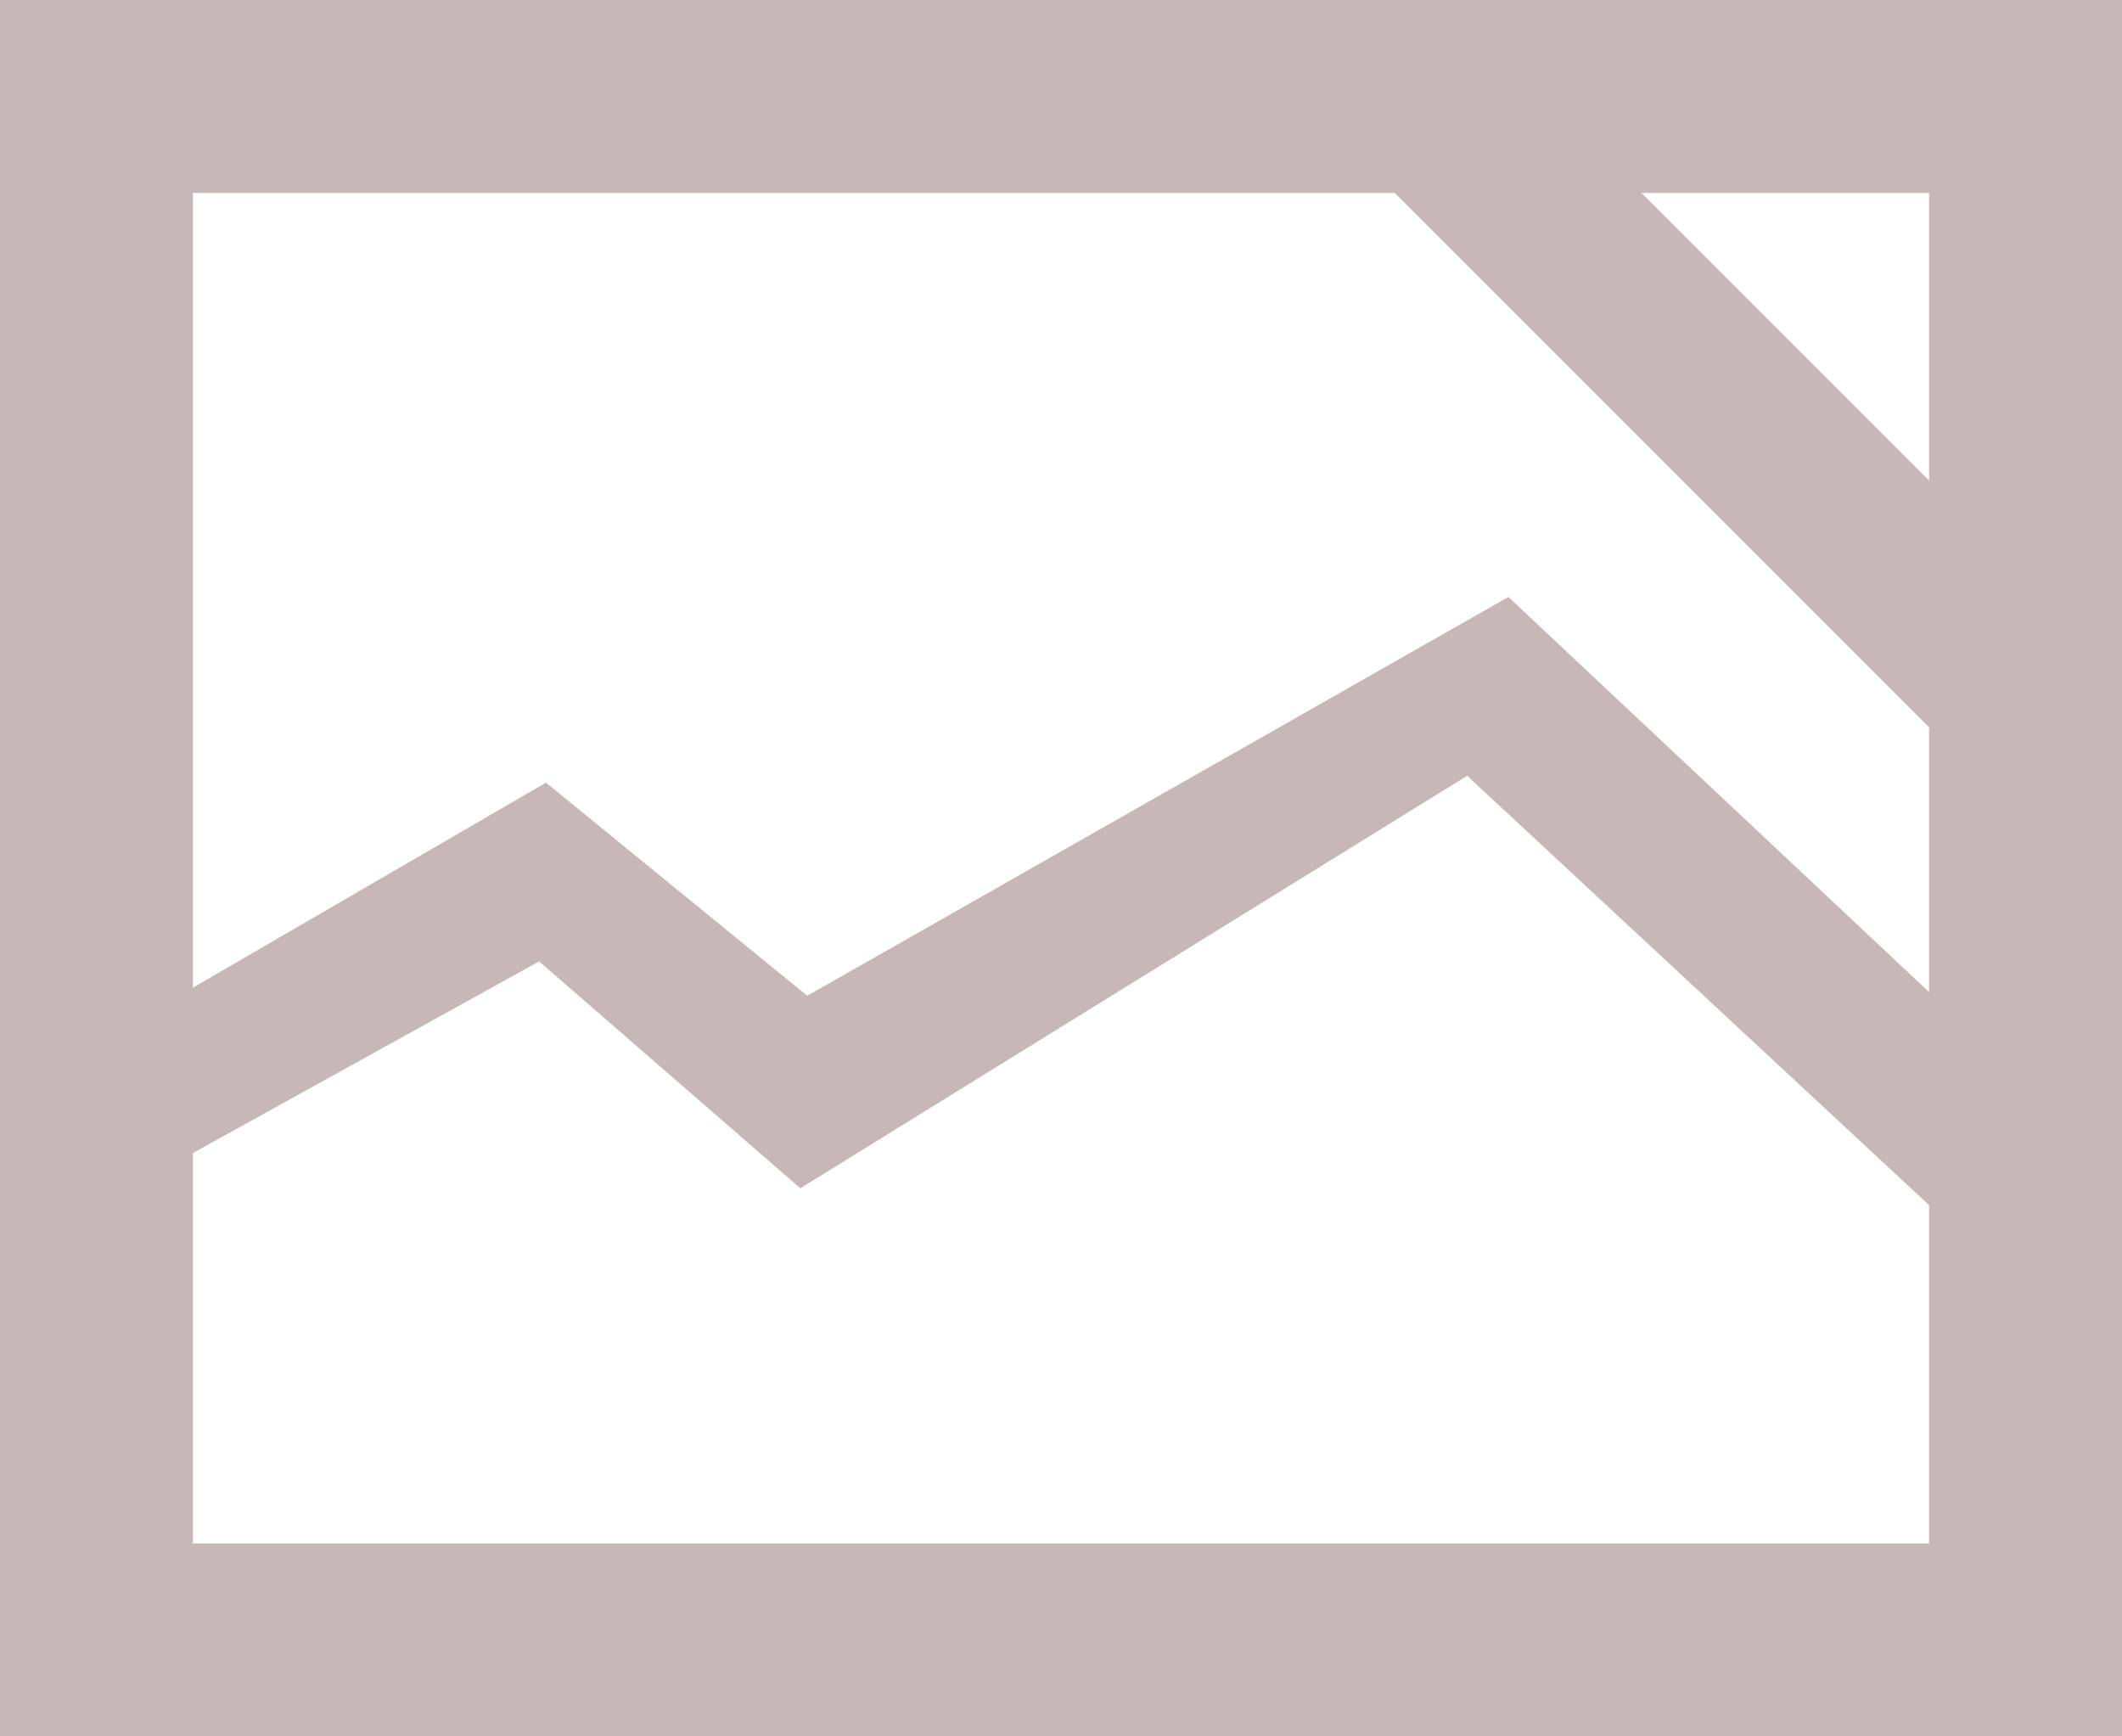 <?xml version="1.0" encoding="UTF-8" standalone="no"?>
<!-- Created with Inkscape (http://www.inkscape.org/) -->

<svg
   xmlns:dc="http://purl.org/dc/elements/1.1/"
   xmlns:cc="http://creativecommons.org/ns#"
   xmlns:rdf="http://www.w3.org/1999/02/22-rdf-syntax-ns#"
   xmlns:svg="http://www.w3.org/2000/svg"
   xmlns="http://www.w3.org/2000/svg"
   xmlns:sodipodi="http://sodipodi.sourceforge.net/DTD/sodipodi-0.dtd"
   xmlns:inkscape="http://www.inkscape.org/namespaces/inkscape"
   width="165mm"
   height="135mm"
   viewBox="0 0 165 135"
   version="1.1"
   id="svg8"
   sodipodi:docname="ImageIcon.svg"
   inkscape:version="0.92.4 (5da689c313, 2019-01-14)">
  <defs
     id="defs2" />
  <sodipodi:namedview
     id="base"
     pagecolor="#ffffff"
     bordercolor="#666666"
     borderopacity="1.0"
     inkscape:pageopacity="0.0"
     inkscape:pageshadow="2"
     inkscape:zoom="0.53157895"
     inkscape:cx="593.565"
     inkscape:cy="-125.46322"
     inkscape:document-units="mm"
     inkscape:current-layer="svg8"
     showgrid="false"
     inkscape:window-width="1920"
     inkscape:window-height="1027"
     inkscape:window-x="-8"
     inkscape:window-y="-8"
     inkscape:window-maximized="1"
     units="mm">
    <inkscape:grid
       type="xygrid"
       id="grid4626" />
  </sodipodi:namedview>
  <g
     inkscape:label="Layer 1"
     inkscape:groupmode="layer"
     id="layer1"
     transform="translate(0,-162)">
    <rect
       id="rect3713"
       width="150"
       height="120"
       x="7.5"
       y="169.5"
       style="opacity:1;fill:none;stroke:#c8b7b7;stroke-width:15;stroke-miterlimit:4;stroke-dasharray:none" />
    <path
       style="fill:#c8b7b7;stroke:none;stroke-width:0.265px;stroke-linecap:butt;stroke-linejoin:miter;stroke-opacity:1"
       d="M 150.564,199.927 127.035,176.398 h -19.182 l 42.948,42.948 z"
       id="path4582"
       inkscape:connector-curvature="0" />
    <path
       style="fill:#c8b7b7;fill-opacity:1;stroke:none;stroke-width:0.265px;stroke-linecap:butt;stroke-linejoin:miter;stroke-opacity:1"
       d="m 9.314,242.091 33.141,-19.243 20.312,16.571 54.523,-31.003 43.832,41.16 -1.604,14.967 -45.436,-42.229 -51.85,32.072 -20.312,-17.64 -29.934,16.571 z"
       id="path832"
       inkscape:connector-curvature="0"
       sodipodi:nodetypes="ccccccccccc" />
  </g>
</svg>
